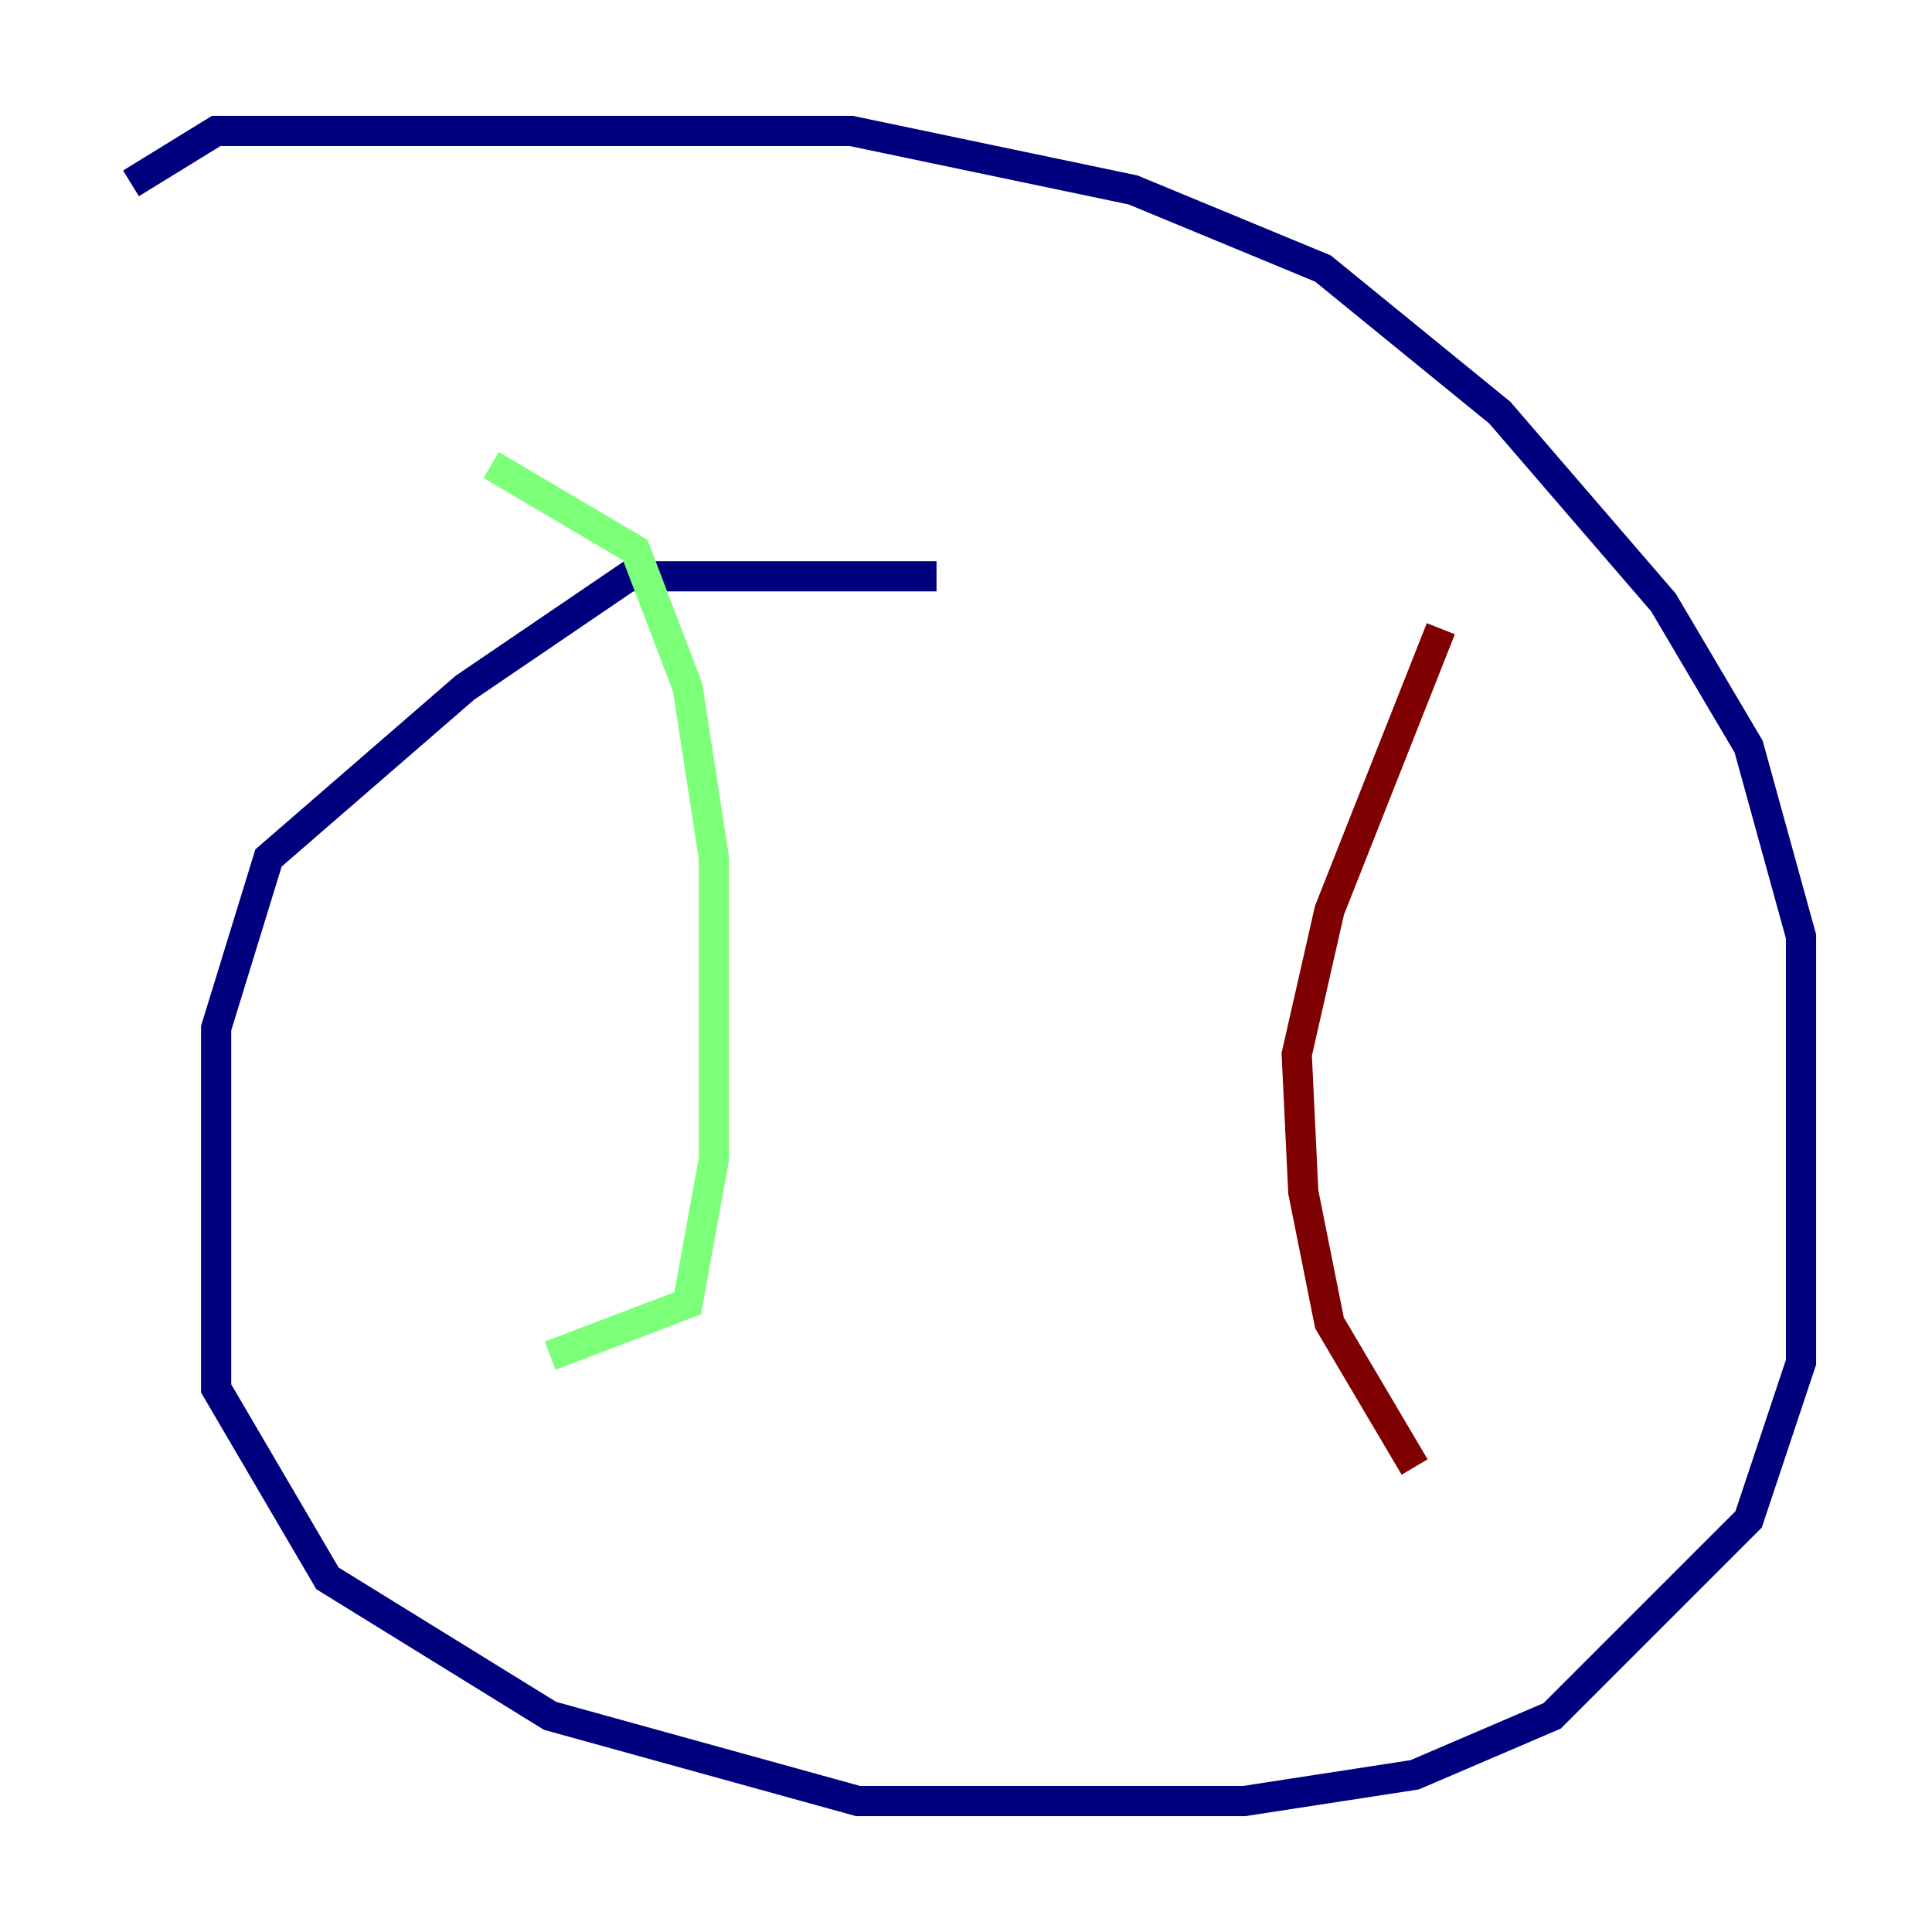 <?xml version="1.0" encoding="utf-8" ?>
<svg baseProfile="tiny" height="128" version="1.2" viewBox="0,0,128,128" width="128" xmlns="http://www.w3.org/2000/svg" xmlns:ev="http://www.w3.org/2001/xml-events" xmlns:xlink="http://www.w3.org/1999/xlink"><defs /><polyline fill="none" points="62.047,38.183 41.654,38.183 30.807,45.559 17.79,56.841 14.319,68.122 14.319,91.986 21.695,104.57 36.447,113.681 56.841,119.322 82.441,119.322 93.722,117.586 102.834,113.681 115.851,100.664 119.322,90.251 119.322,62.047 115.851,49.464 110.21,39.919 99.363,27.336 87.647,17.79 75.064,12.583 56.407,8.678 14.319,8.678 8.678,12.149" stroke="#00007f" stroke-width="2" /><polyline fill="none" points="32.542,30.807 42.088,36.447 45.559,45.559 47.295,56.841 47.295,76.8 45.559,86.346 36.447,89.817" stroke="#7cff79" stroke-width="2" /><polyline fill="none" points="95.458,41.654 88.081,60.312 85.912,69.858 86.346,78.969 88.081,87.647 93.722,97.193" stroke="#7f0000" stroke-width="2" /></svg>